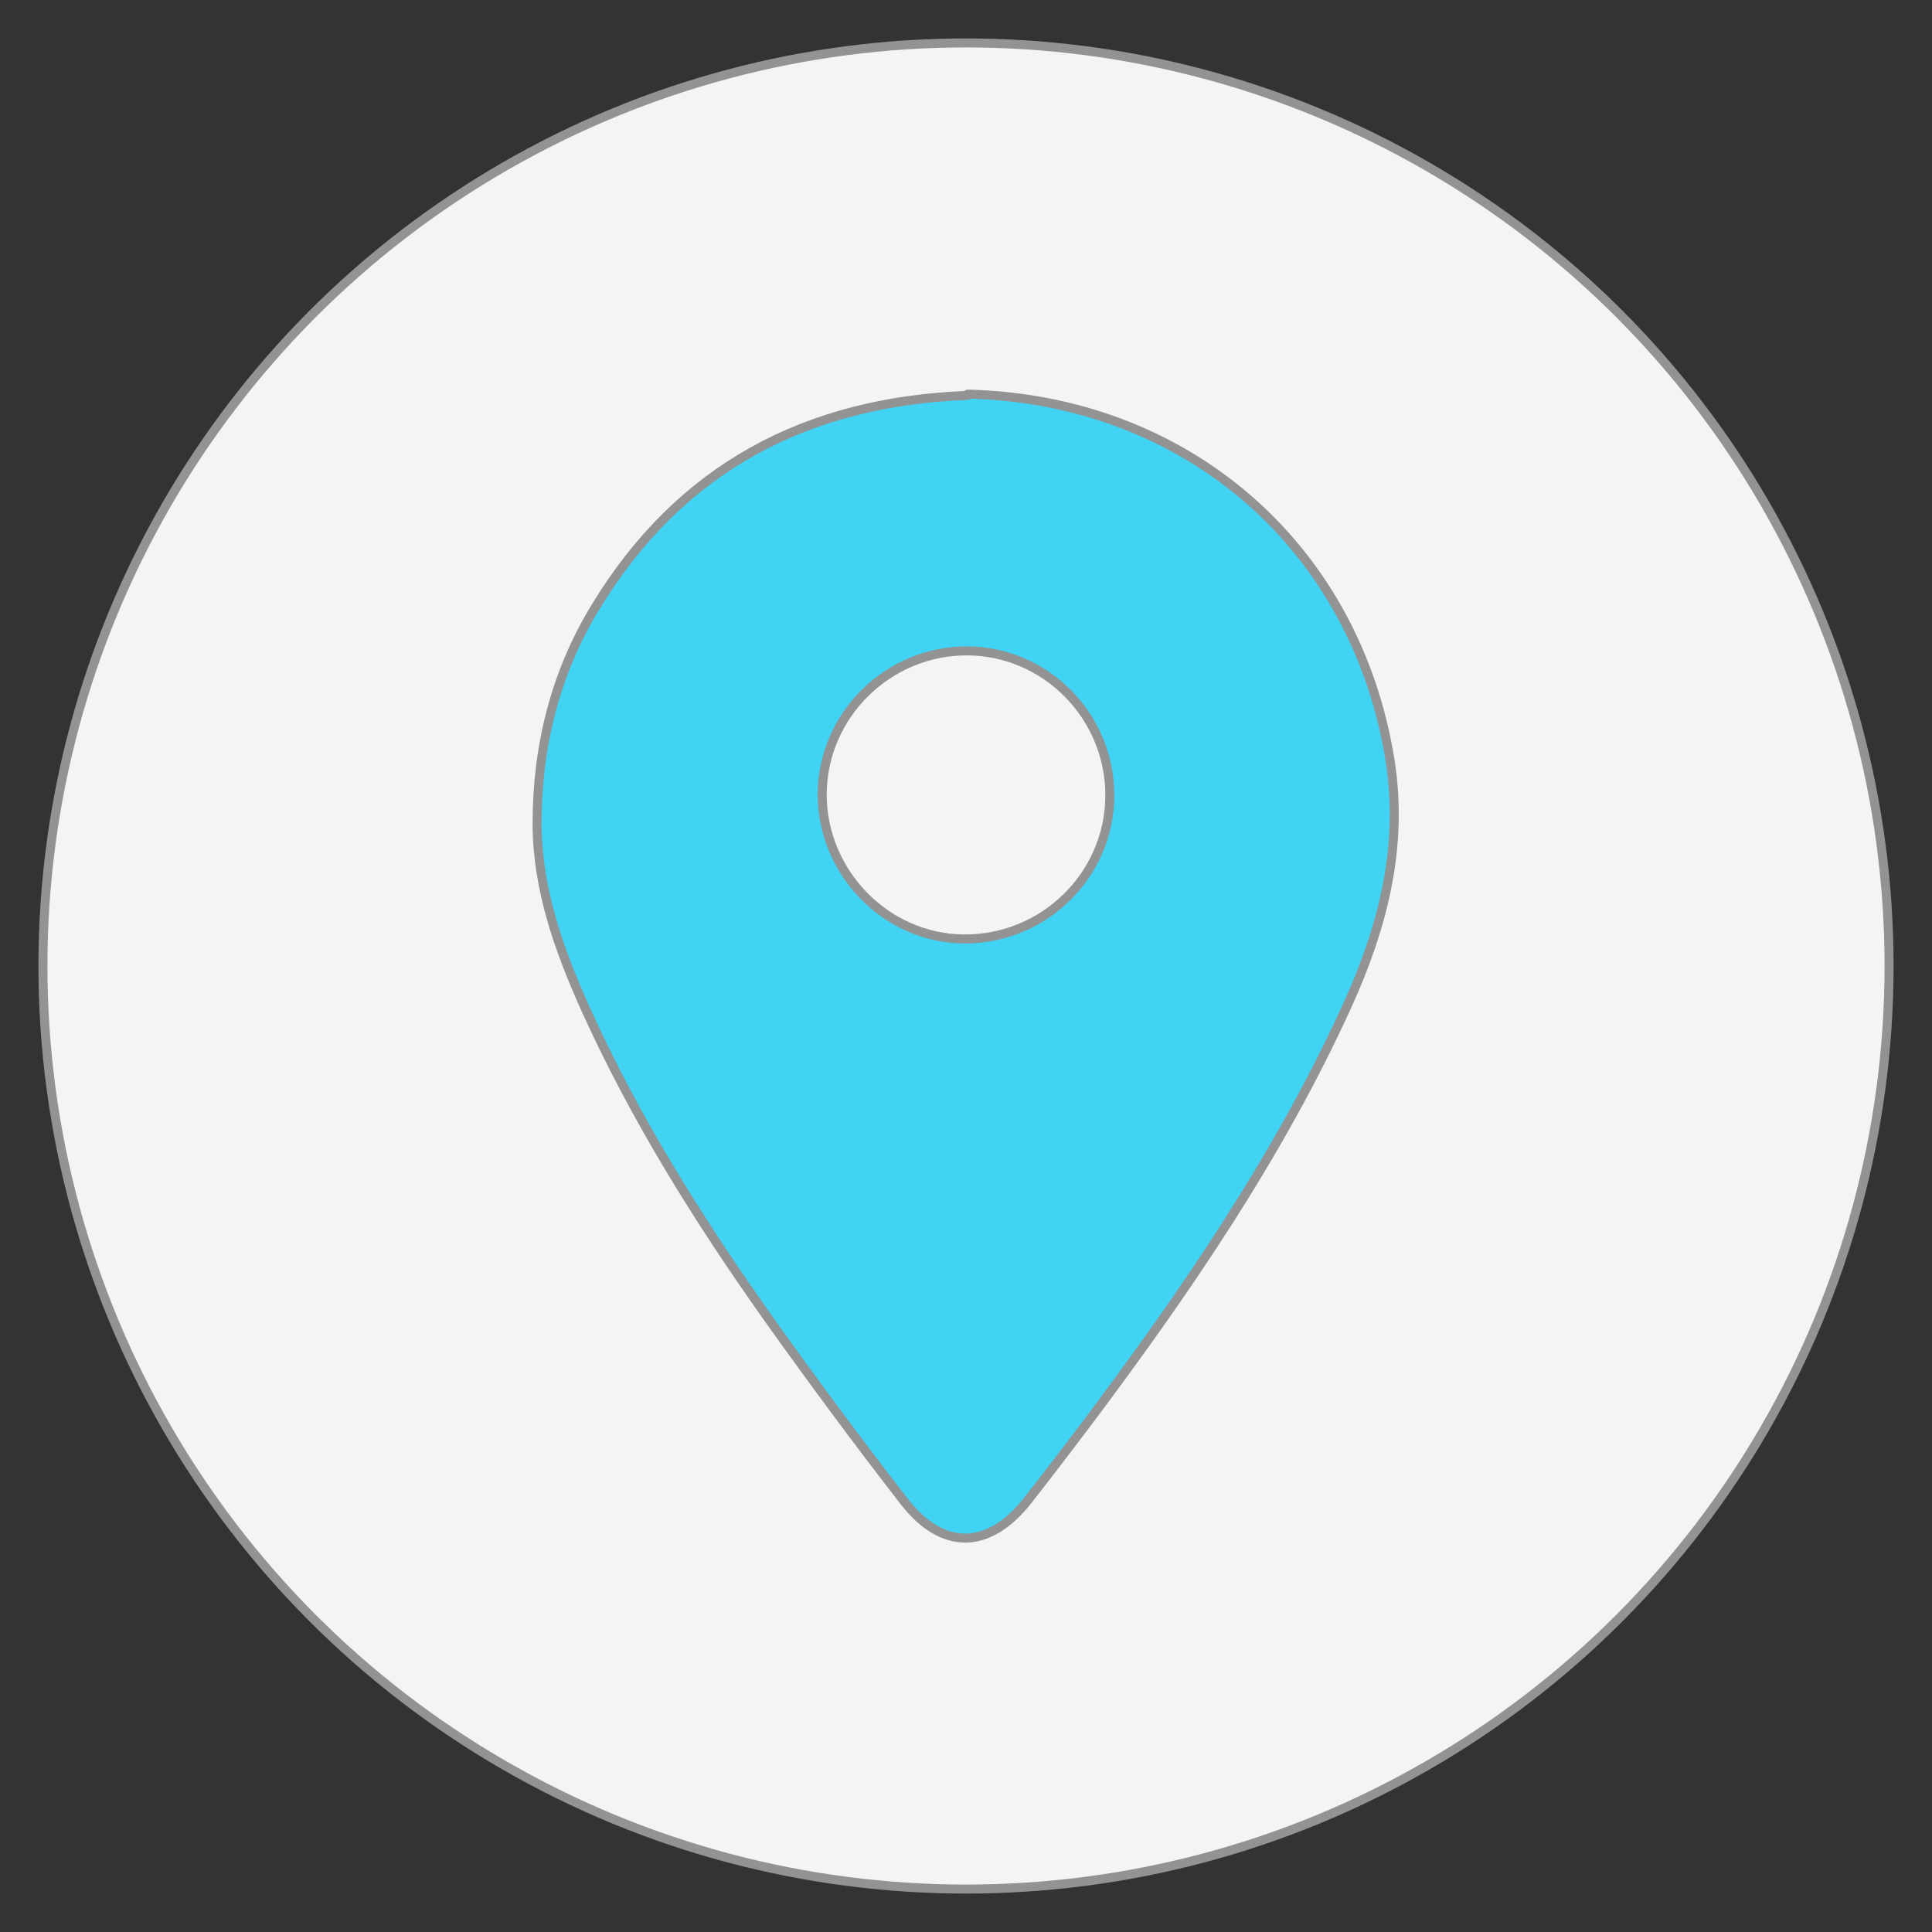 <?xml version="1.0" encoding="UTF-8"?><svg id="_이어_5" xmlns="http://www.w3.org/2000/svg" viewBox="0 0 45 45"><rect x="0" y="0" width="45" height="45" fill="#333333" stroke="none"/><defs><style>.cls-1{fill:#40d3f4;}.cls-1,.cls-2{stroke:#939393;stroke-linecap:round;stroke-linejoin:round;stroke-width:.21px;}.cls-2{fill:#f4f4f4;}</style></defs><circle class="cls-2" cx="22.5" cy="22.5" r="21.5"/><path class="cls-1" d="M22.54,9.18c5.09,.12,9.05,3.55,9.84,8.55,.31,2-.17,3.86-.99,5.67-1.6,3.52-3.77,6.68-6.08,9.76-.46,.61-.92,1.21-1.39,1.81-.9,1.13-1.97,1.15-2.86,0-1.08-1.39-2.13-2.81-3.15-4.24-1.63-2.3-3.13-4.69-4.29-7.27-.61-1.36-1.11-2.78-1.11-4.28,0-1.79,.42-3.5,1.36-5.04,1.96-3.23,4.9-4.79,8.67-4.93Zm0,5.98c-1.85-.01-3.38,1.49-3.39,3.34,0,1.82,1.48,3.35,3.29,3.37,1.86,.02,3.39-1.47,3.41-3.31,.02-1.86-1.48-3.39-3.32-3.4Z"/></svg>